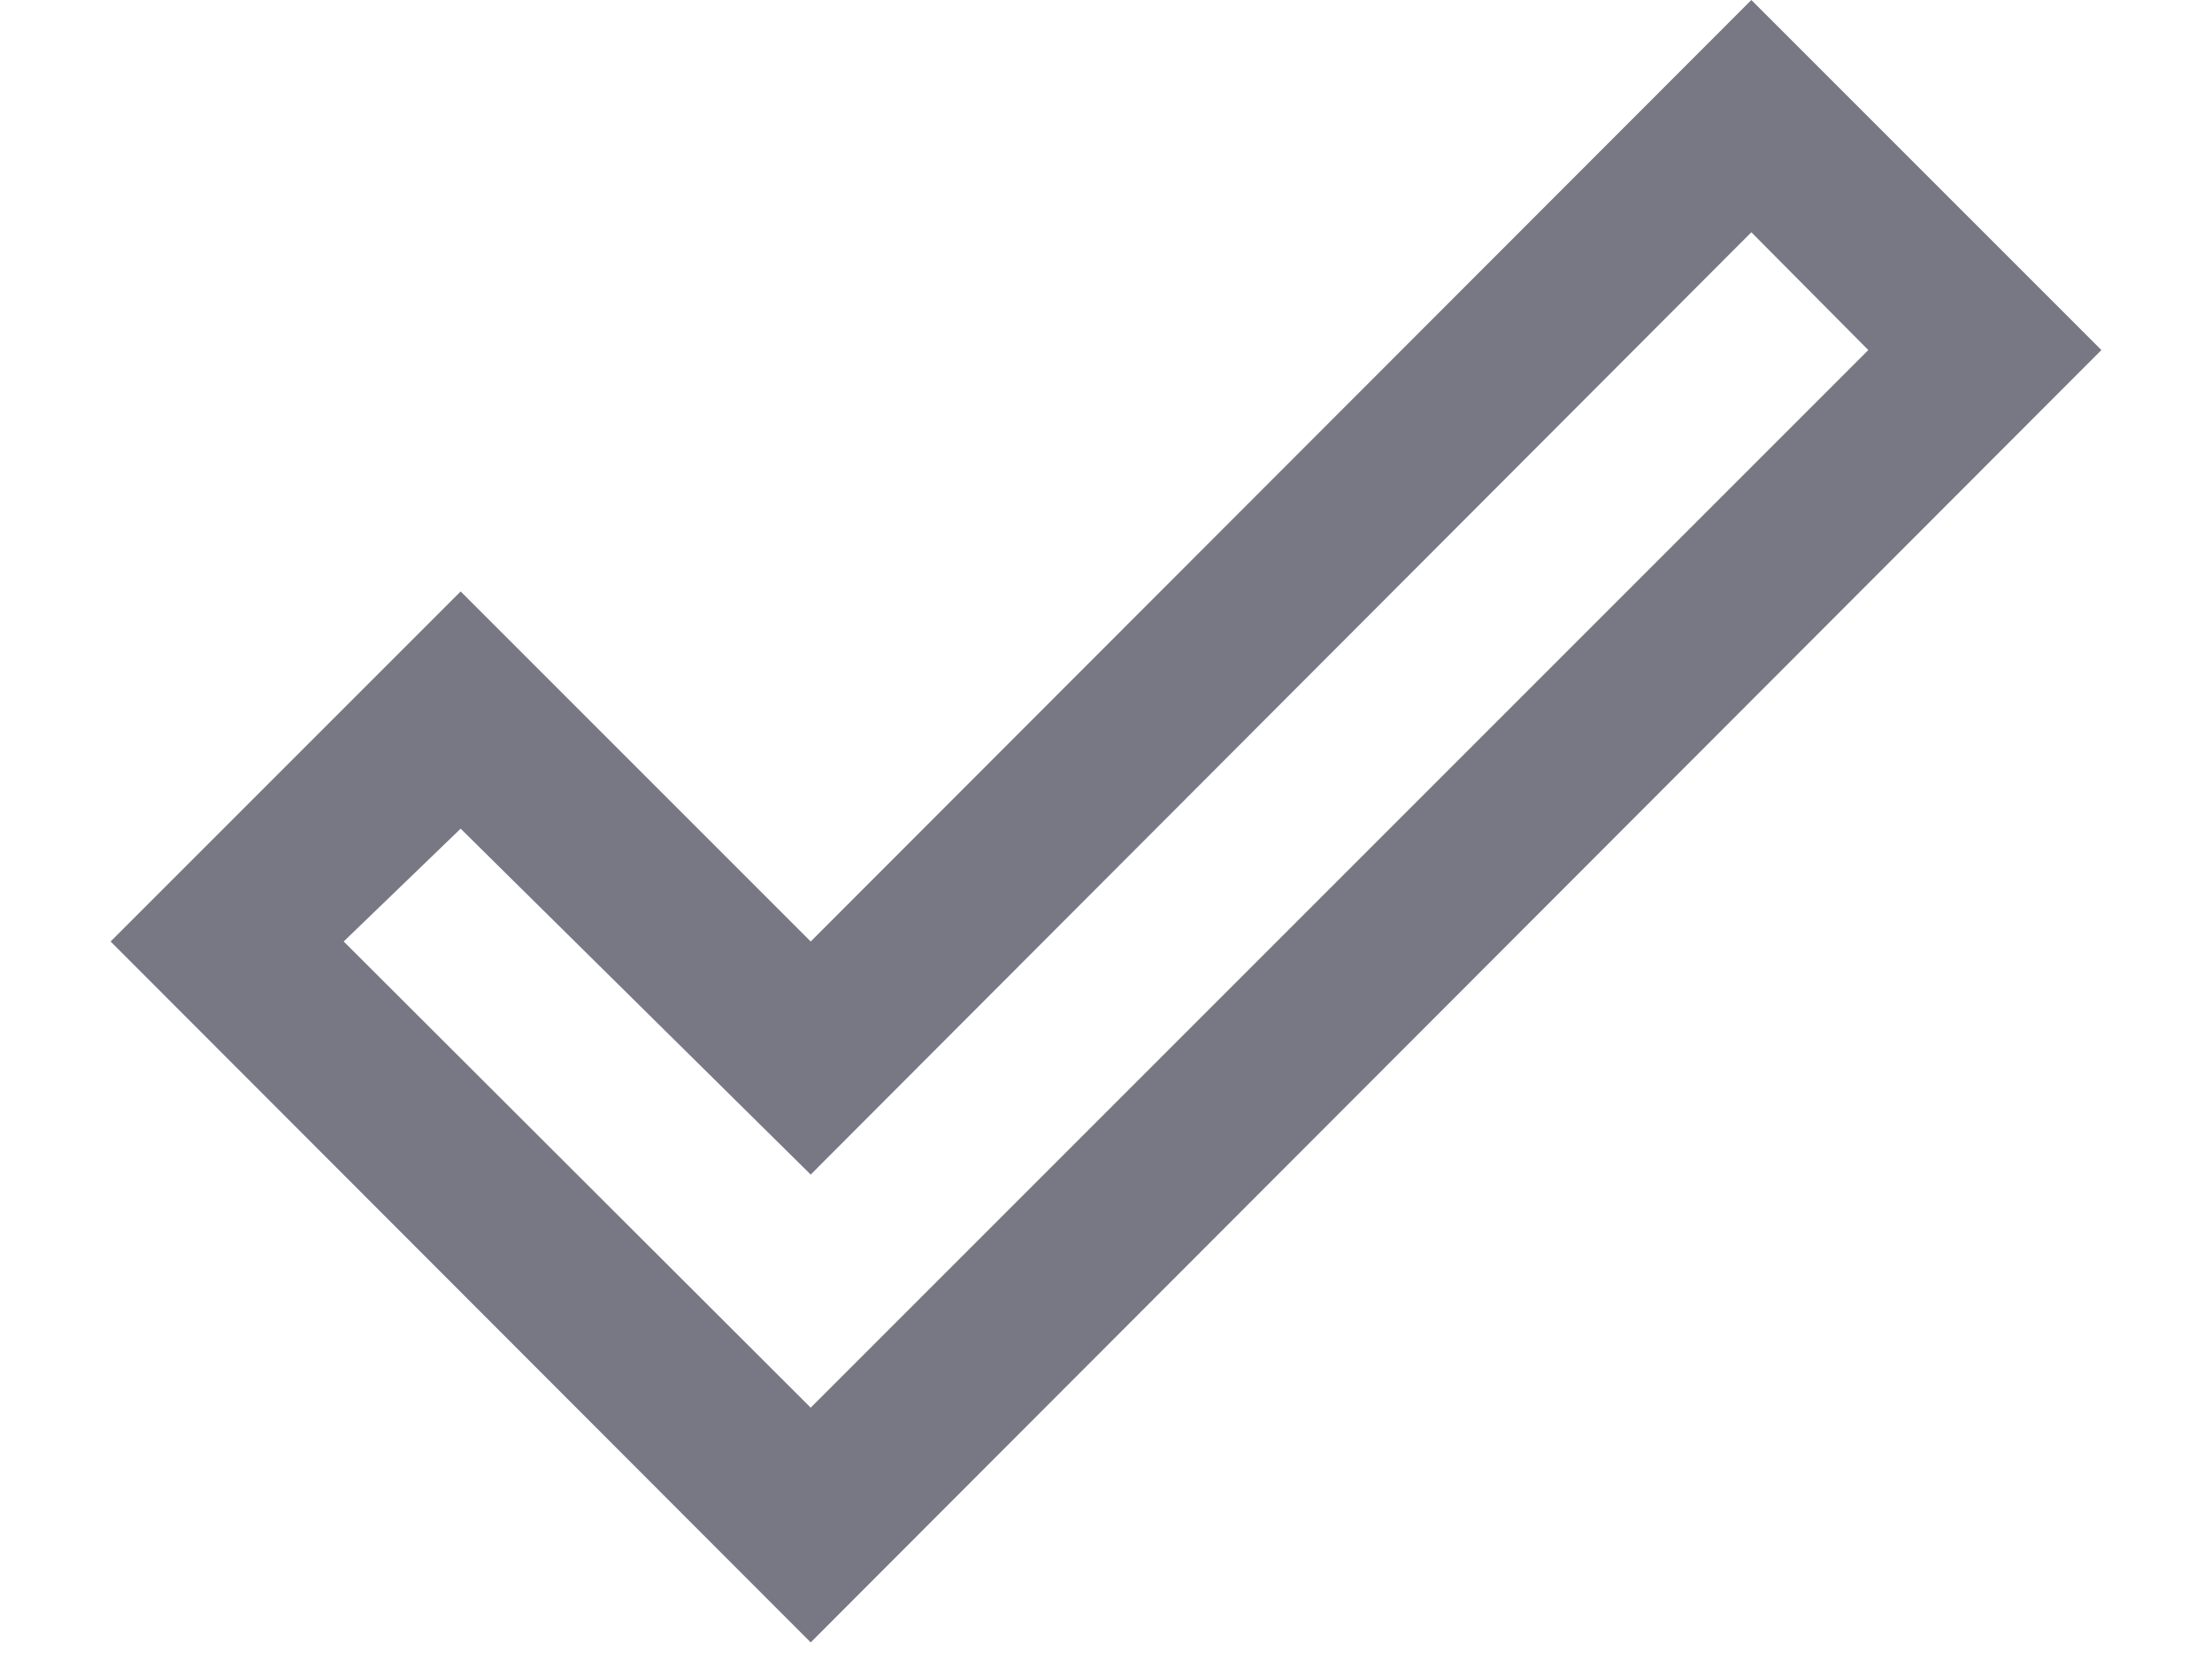 <svg width="16" height="12" viewBox="0 0 16 12" fill="none" xmlns="http://www.w3.org/2000/svg">
<path d="M12.668 2.86102e-08L15.2 2.532L5.864 11.88L0.8 6.81L3.332 4.278L5.864 6.81L12.668 2.86102e-08ZM12.668 1.68L5.864 8.496L3.332 5.994L2.486 6.81L5.864 10.182L13.514 2.532L12.668 1.68Z" fill="#787885"/>
</svg>
